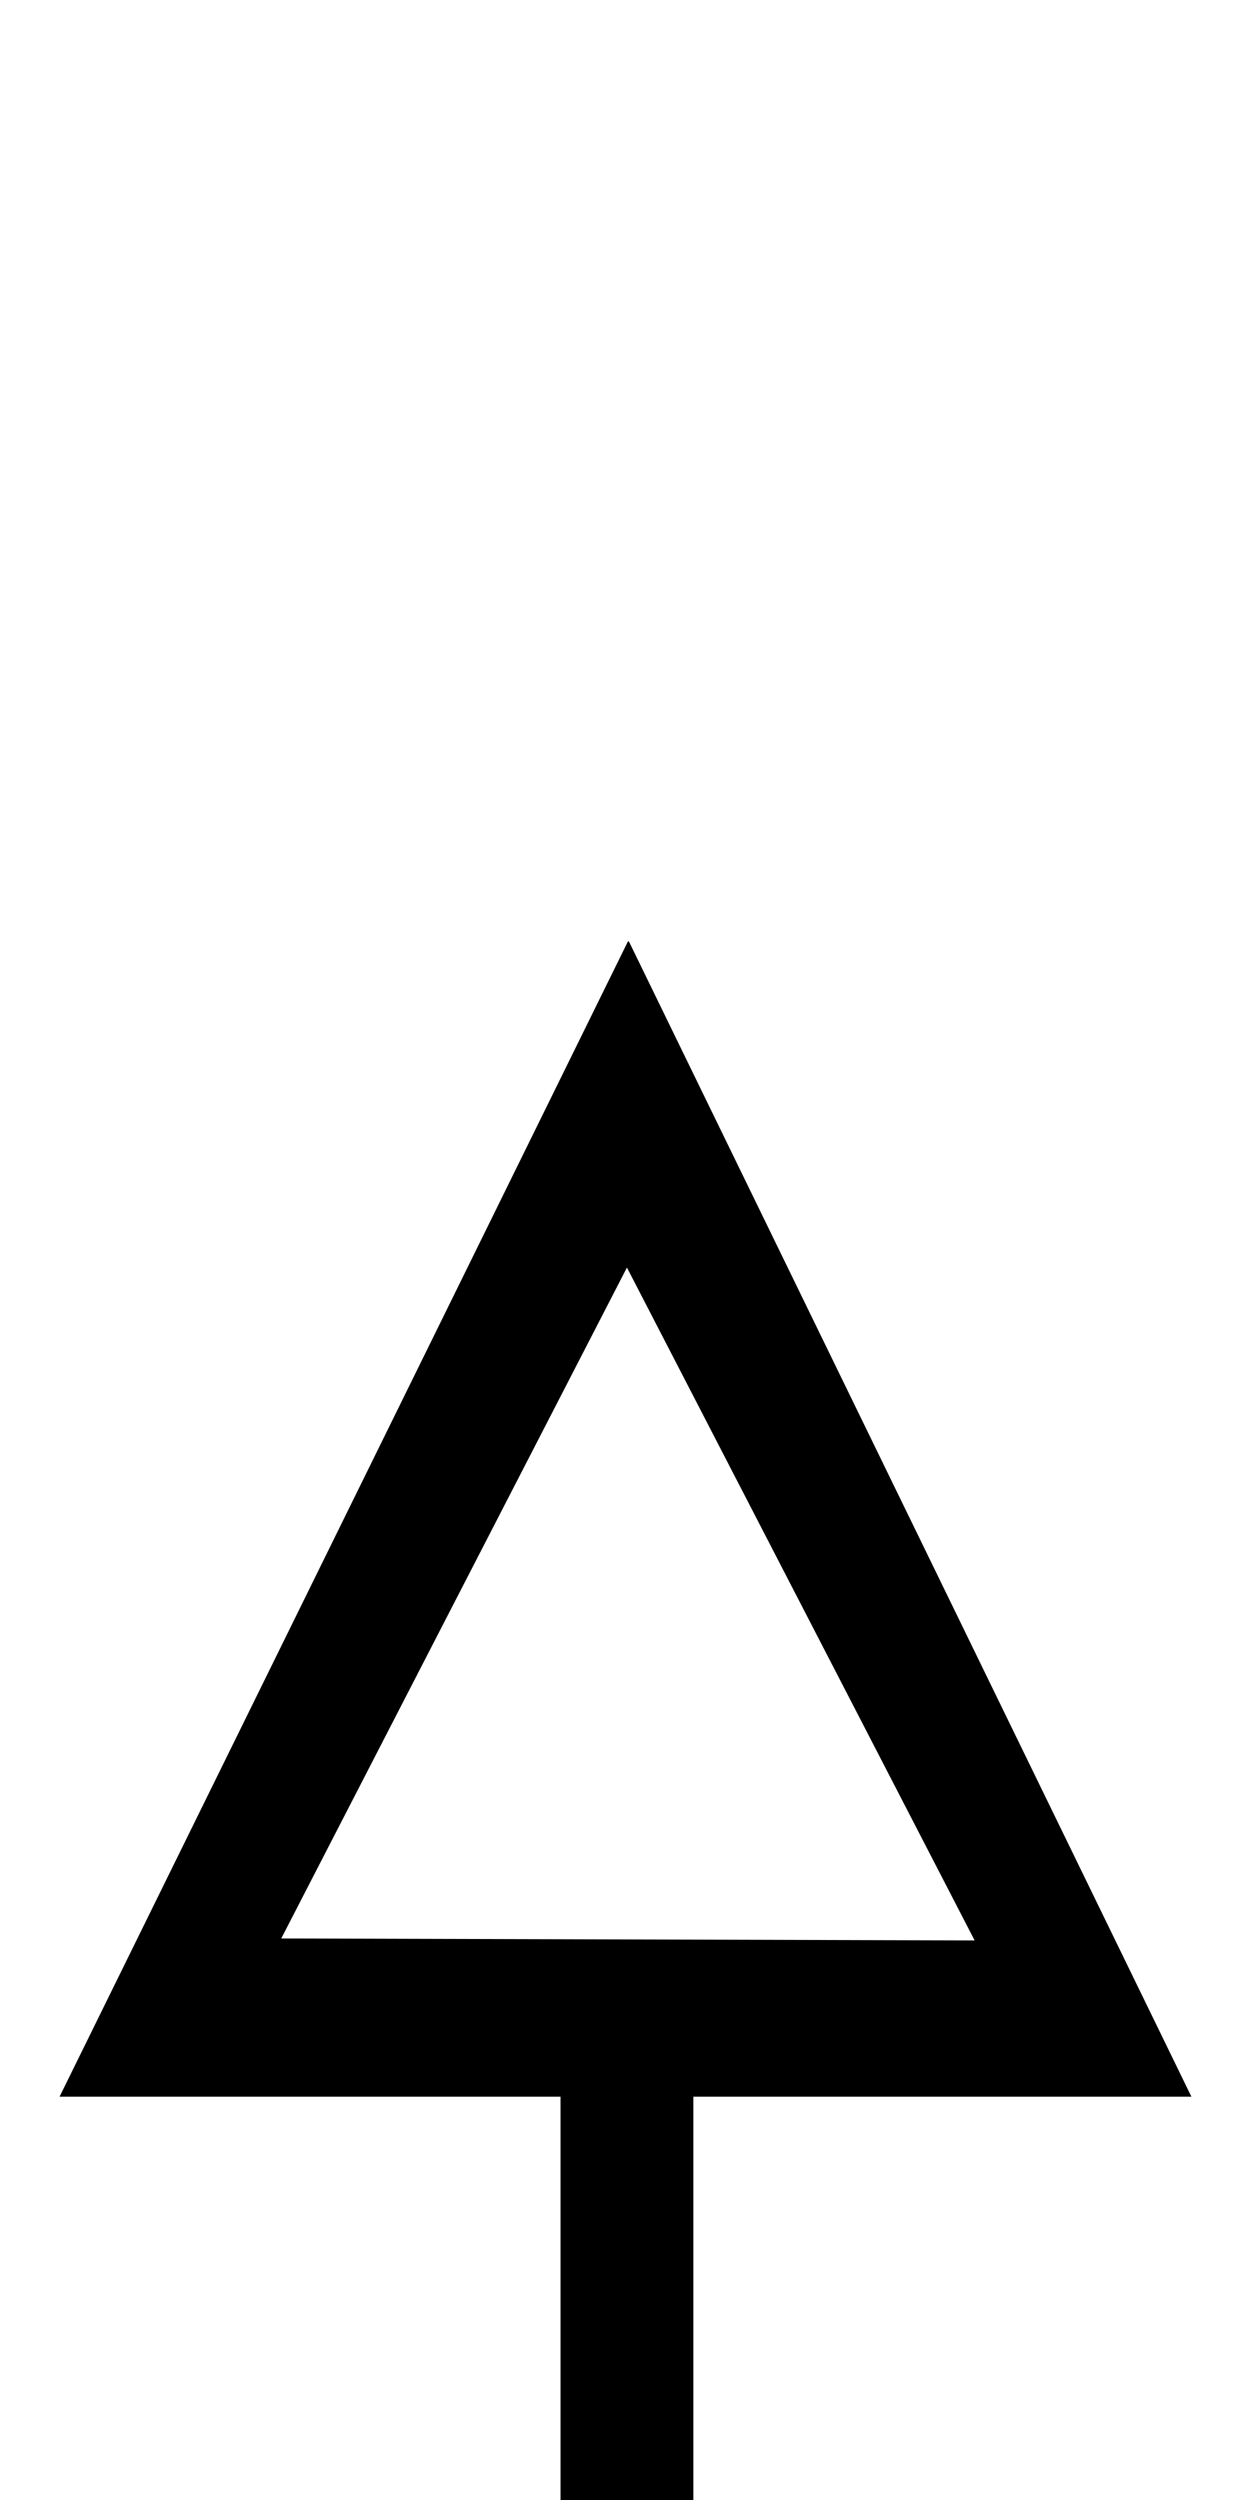 <svg
   xmlns="http://www.w3.org/2000/svg"
   version="1.0"
   width="40"
   height="80">
   <path
     d="m 20.094,30.125 -18.188,36.969 16.031,0 0,12.906 4.25,0 0,-12.906 15.938,0 -18,-36.969 -0.031,0 z M 20.062,40.562 31.188,62.094 9,62.031 20.062,40.562 z"/>
</svg>
